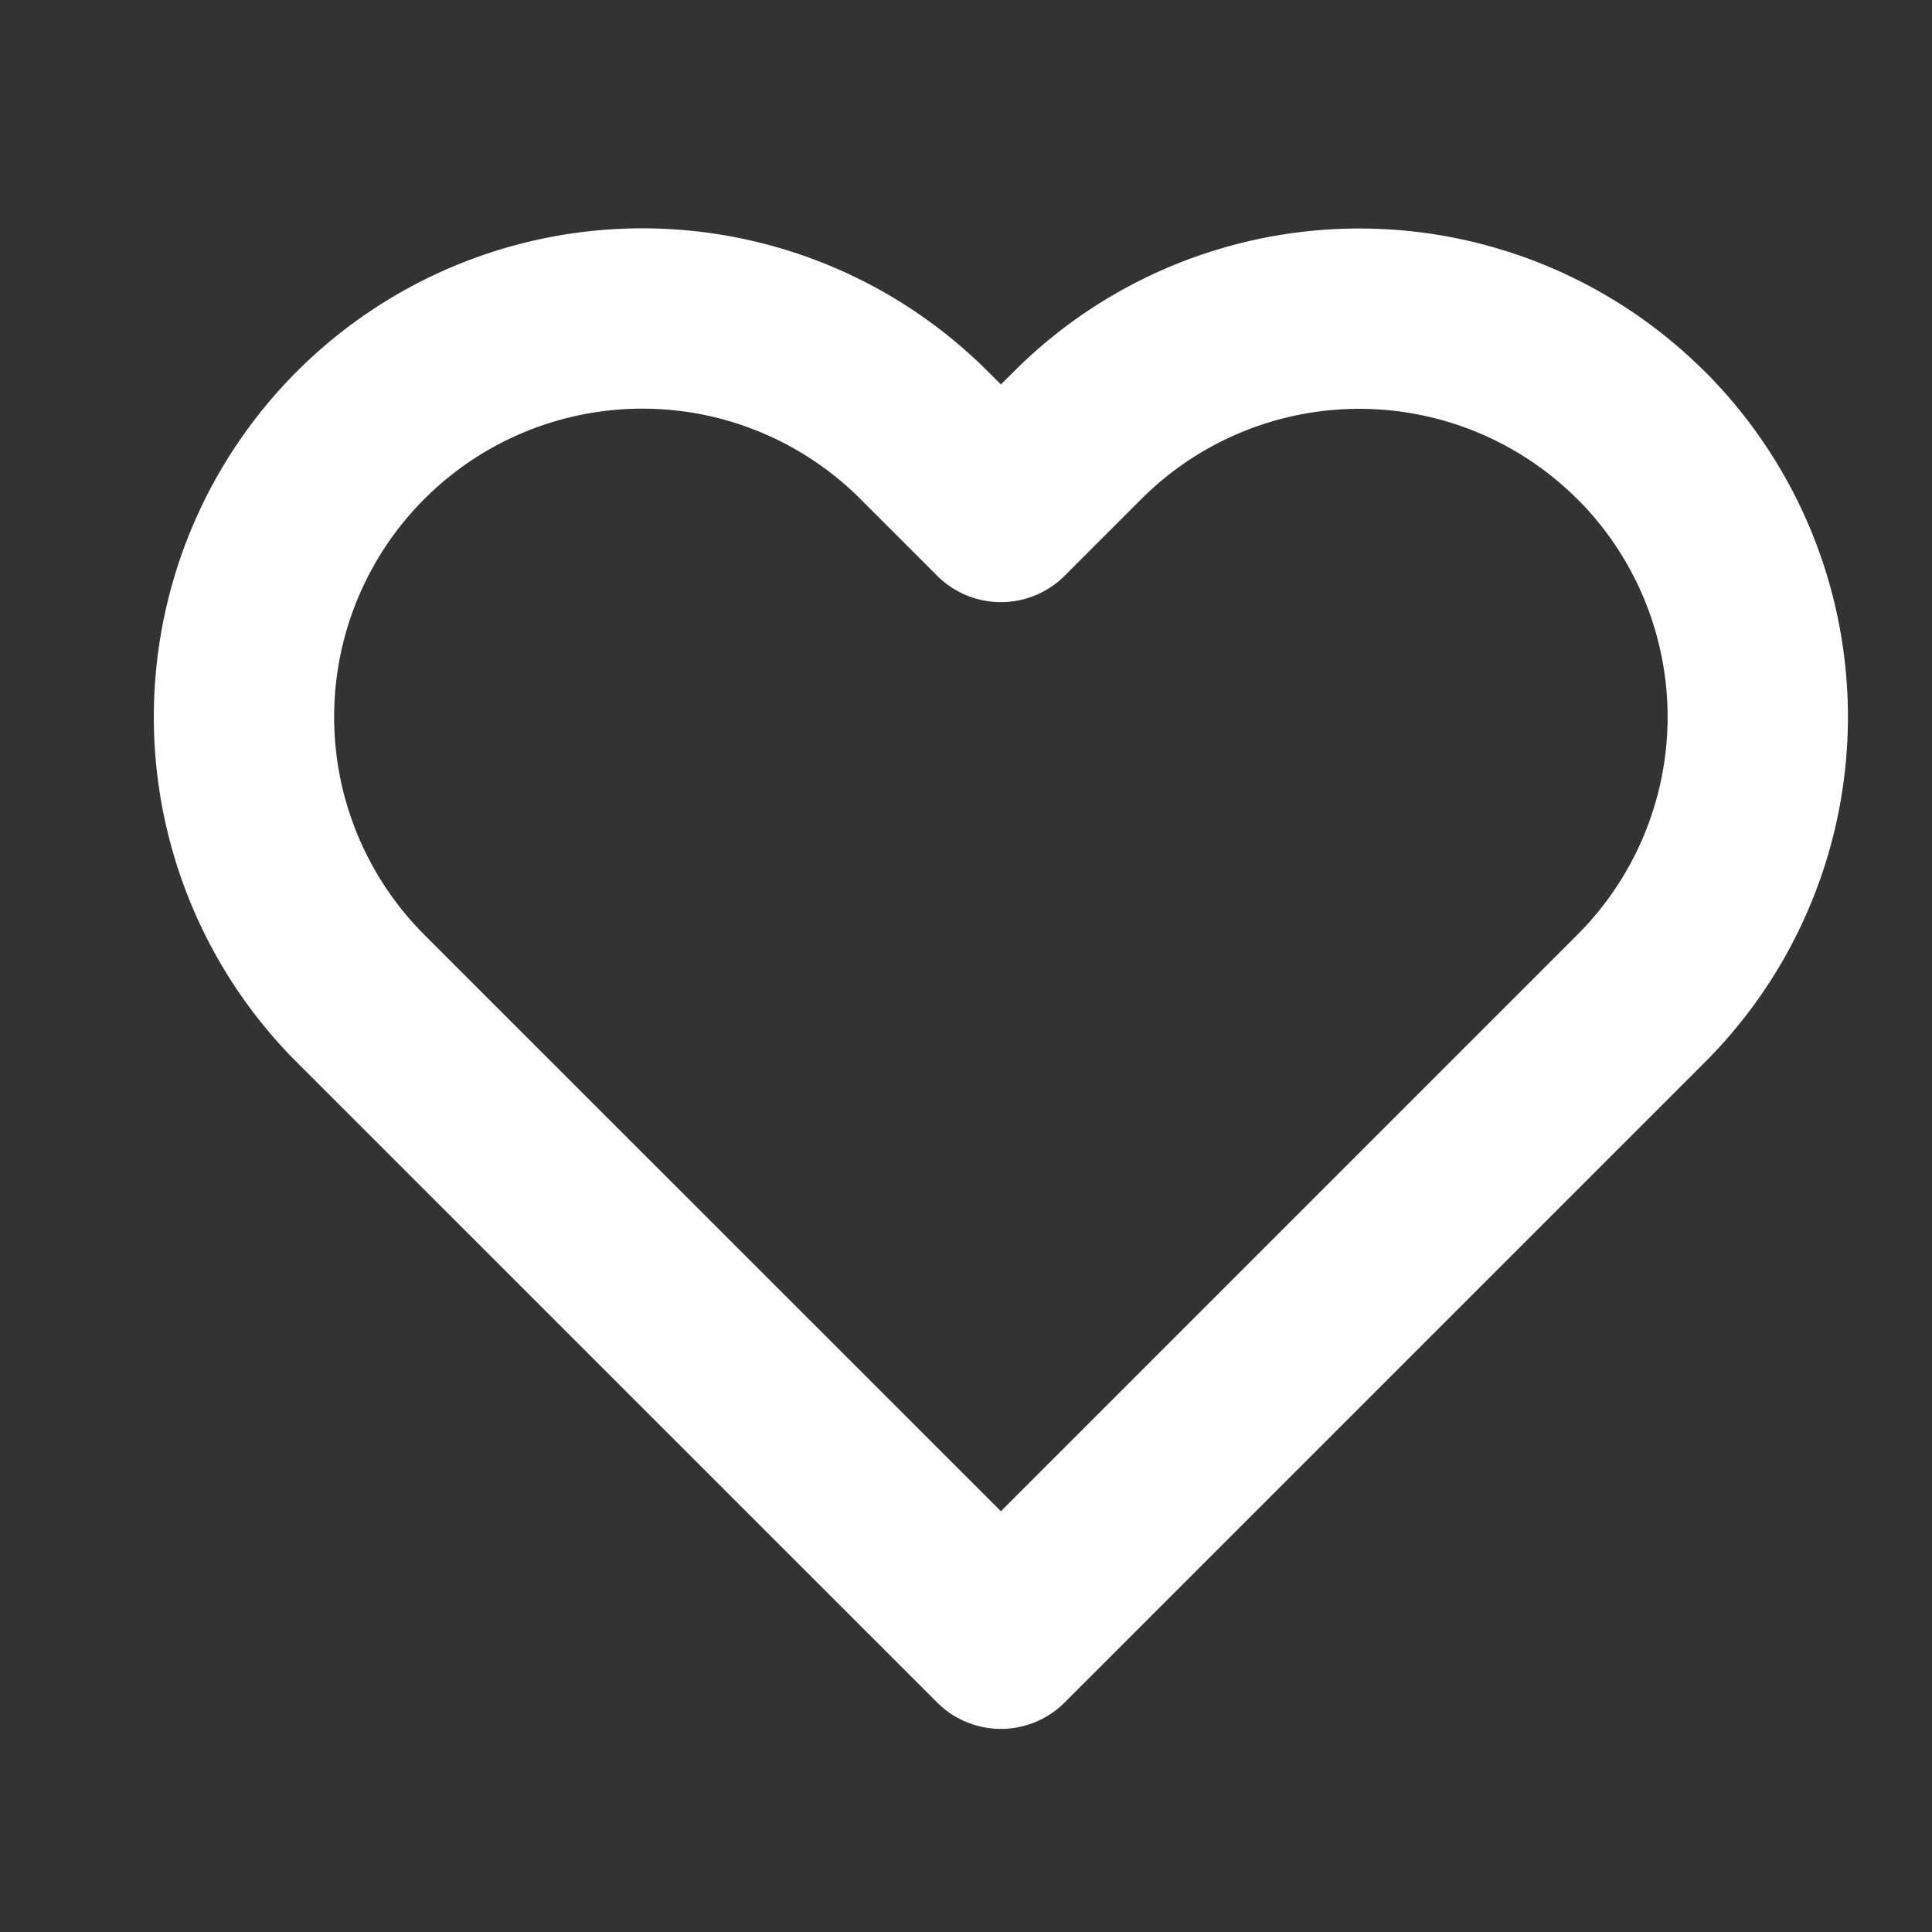 <svg width="15" height="15" fill="none" xmlns="http://www.w3.org/2000/svg"><rect width="100%" height="100%" fill="#333333" stroke="none"/><g clip-path="url(#a)"><path d="M12.74 3.379a3.094 3.094 0 0 0-4.373 0l-.596.596-.596-.596A3.093 3.093 0 1 0 2.8 7.753l.596.596 4.375 4.374 4.374-4.374.596-.596a3.092 3.092 0 0 0 0-4.374Z" stroke="#fff" stroke-width="1.4" stroke-linecap="round" stroke-linejoin="round"/></g><defs><clipPath id="a"><path fill="#fff" transform="translate(.982 .787)" d="M0 0h13.494v13.494H0z"/></clipPath></defs></svg>